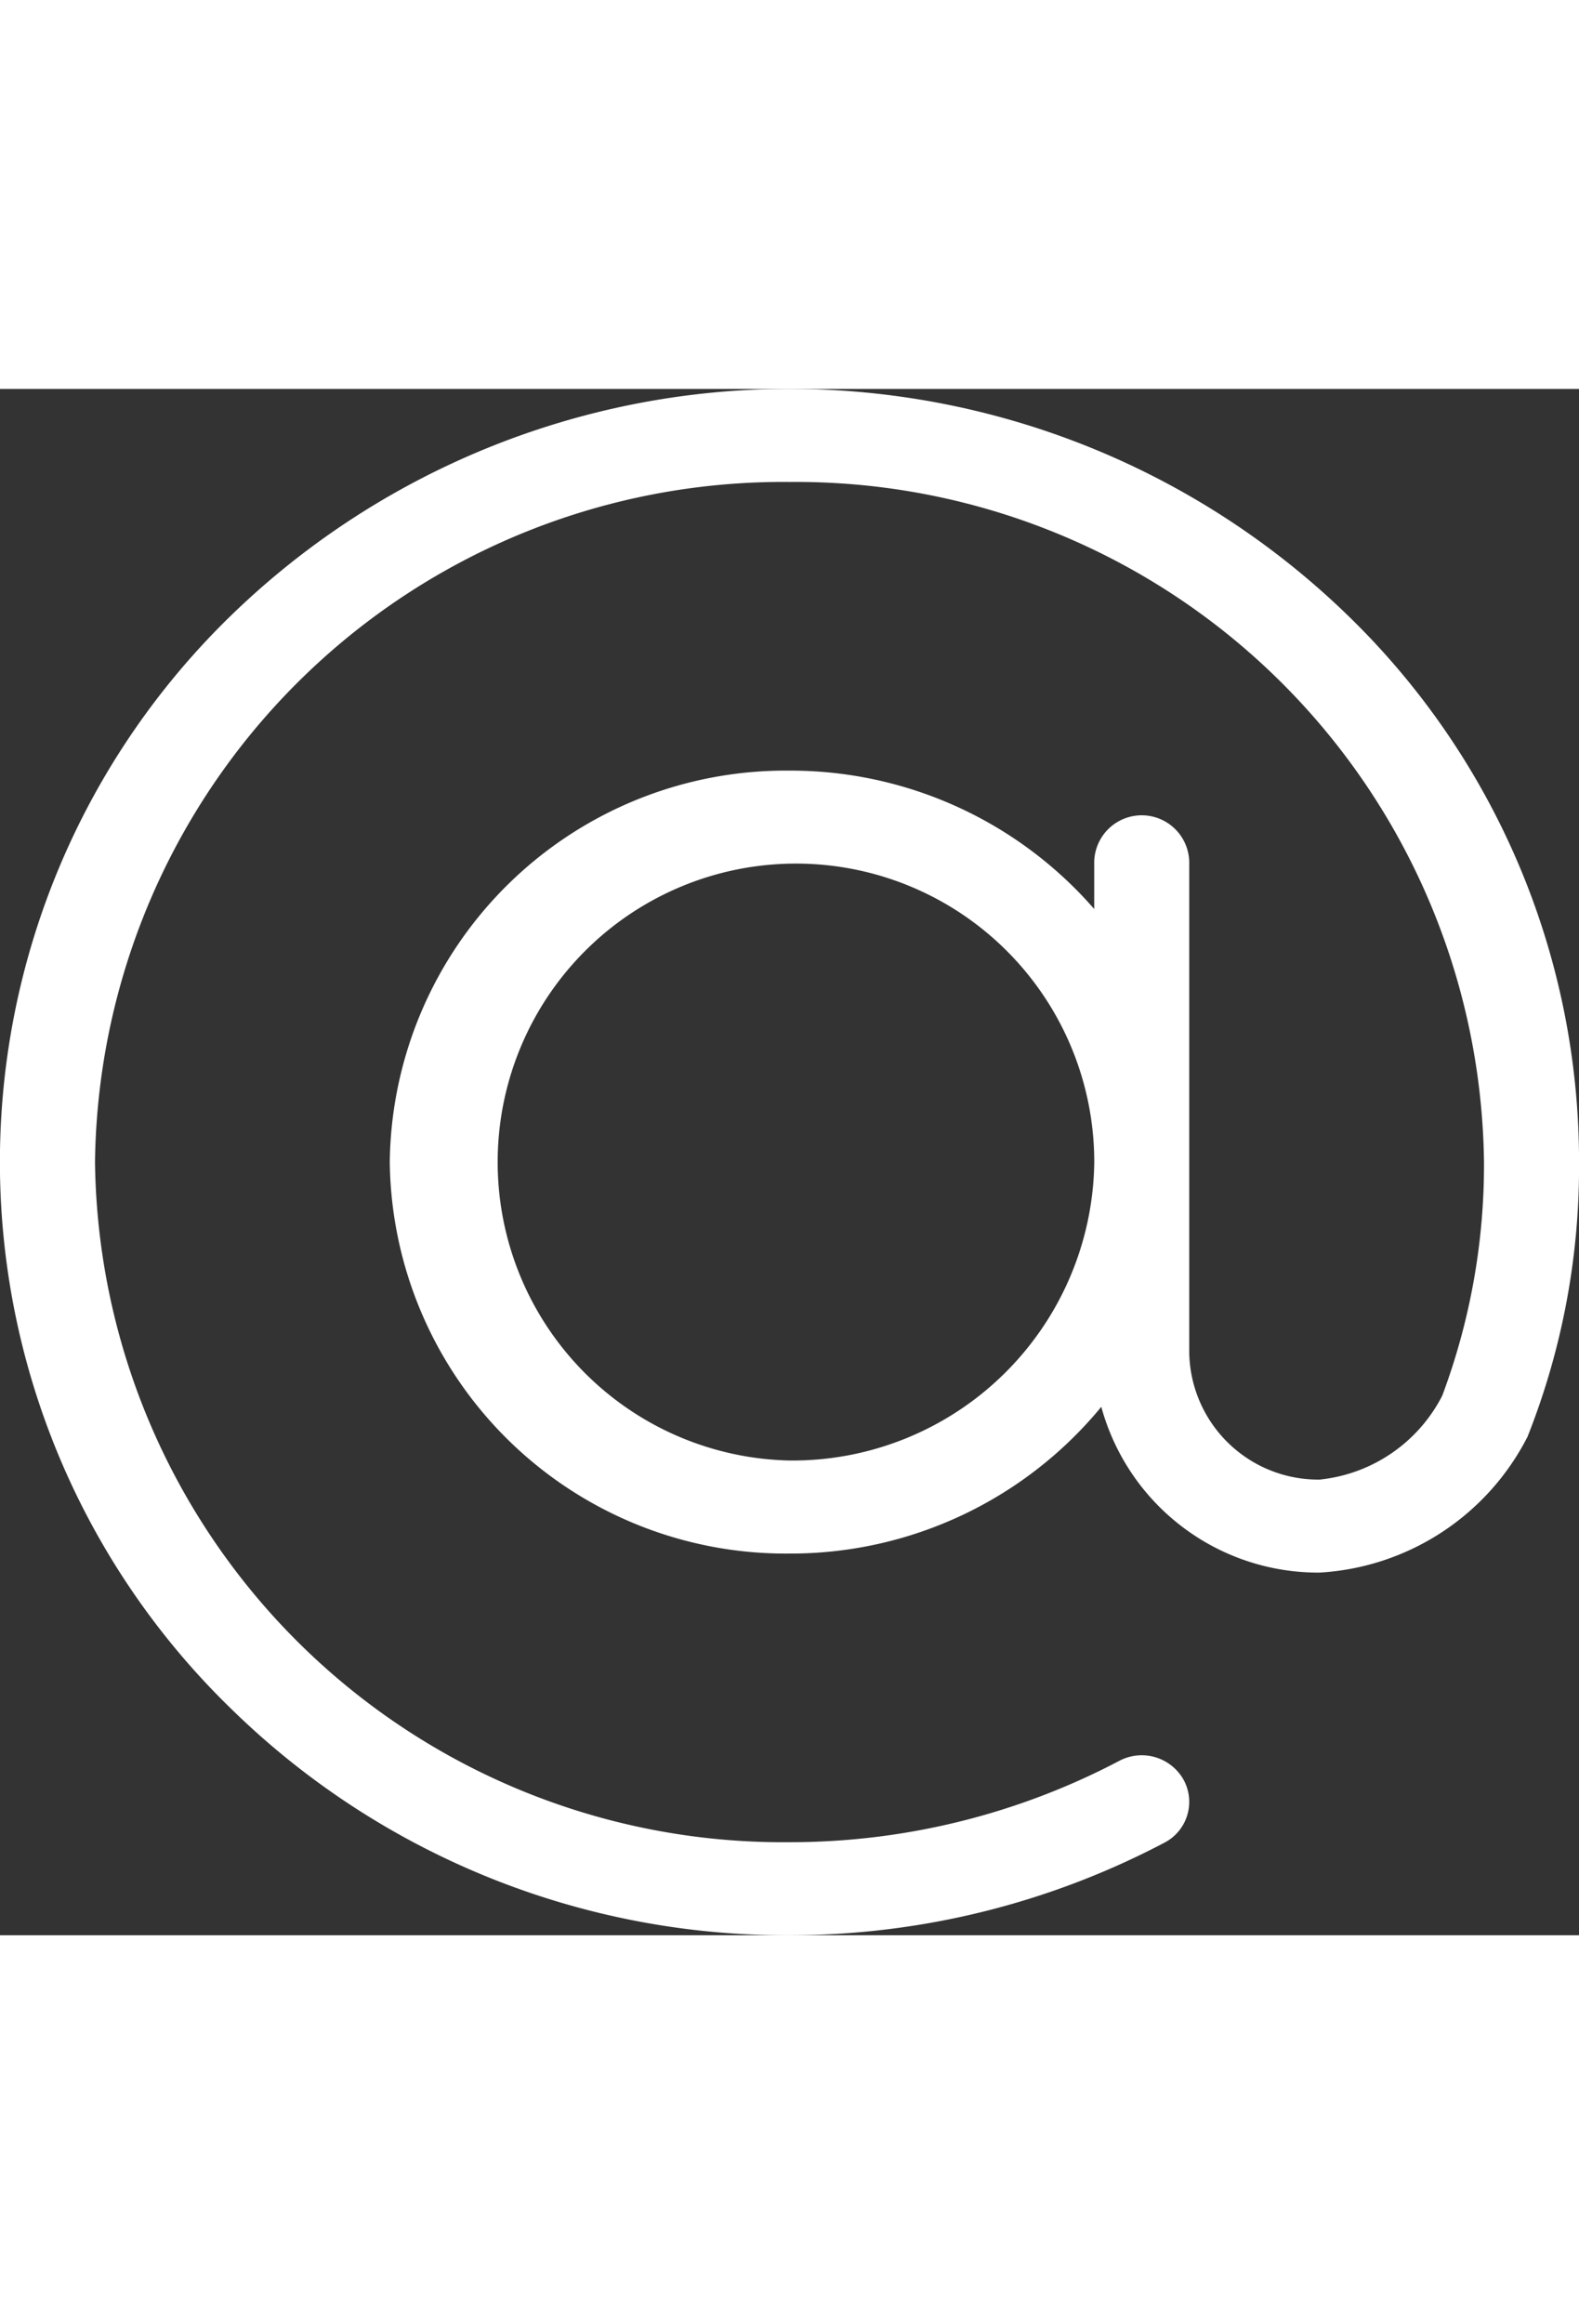 <svg xmlns="http://www.w3.org/2000/svg" width="12" height="17.651" viewBox="0 0 41.998 41.1">
  <rect x="0" y="0" width="41.998" height="41.1" fill="#333333" stroke="none"/>
  <g id="Grupo_2" data-name="Grupo 2" transform="translate(-188 -532.9)">
    <g id="no" transform="translate(187.999 532.9)">
      <g id="Grupo_1" data-name="Grupo 1" transform="translate(0.001 0)">
        <path id="Caminho_1" data-name="Caminho 1" d="M35.849,6.019a21.325,21.325,0,0,0-29.7,0,20.241,20.241,0,0,0,0,29.062A21.1,21.1,0,0,0,21,41.1a21.4,21.4,0,0,0,9.97-2.459,1.223,1.223,0,0,0,.511-1.675,1.277,1.277,0,0,0-1.712-.5A18.82,18.82,0,0,1,21,38.627,18.3,18.3,0,0,1,2.528,20.55,18.3,18.3,0,0,1,21,2.473,18.3,18.3,0,0,1,39.472,20.55a17.5,17.5,0,0,1-1.111,6.21A4.14,4.14,0,0,1,35.1,28.989,3.433,3.433,0,0,1,31.632,25.6V12.561a1.264,1.264,0,0,0-2.527,0v1.263A10.708,10.708,0,0,0,21,10.145a10.532,10.532,0,0,0-10.632,10.4A10.532,10.532,0,0,0,21,30.955a10.7,10.7,0,0,0,8.293-3.9A5.981,5.981,0,0,0,35.1,31.461a6.642,6.642,0,0,0,5.529-3.609A19.442,19.442,0,0,0,42,20.55,20.2,20.2,0,0,0,35.849,6.019ZM21,28.482a7.934,7.934,0,1,1,8.106-7.932A8.029,8.029,0,0,1,21,28.482Z" transform="translate(-0.001 0)" fill="#fff"/>
      </g>
    </g>
  </g>
</svg>